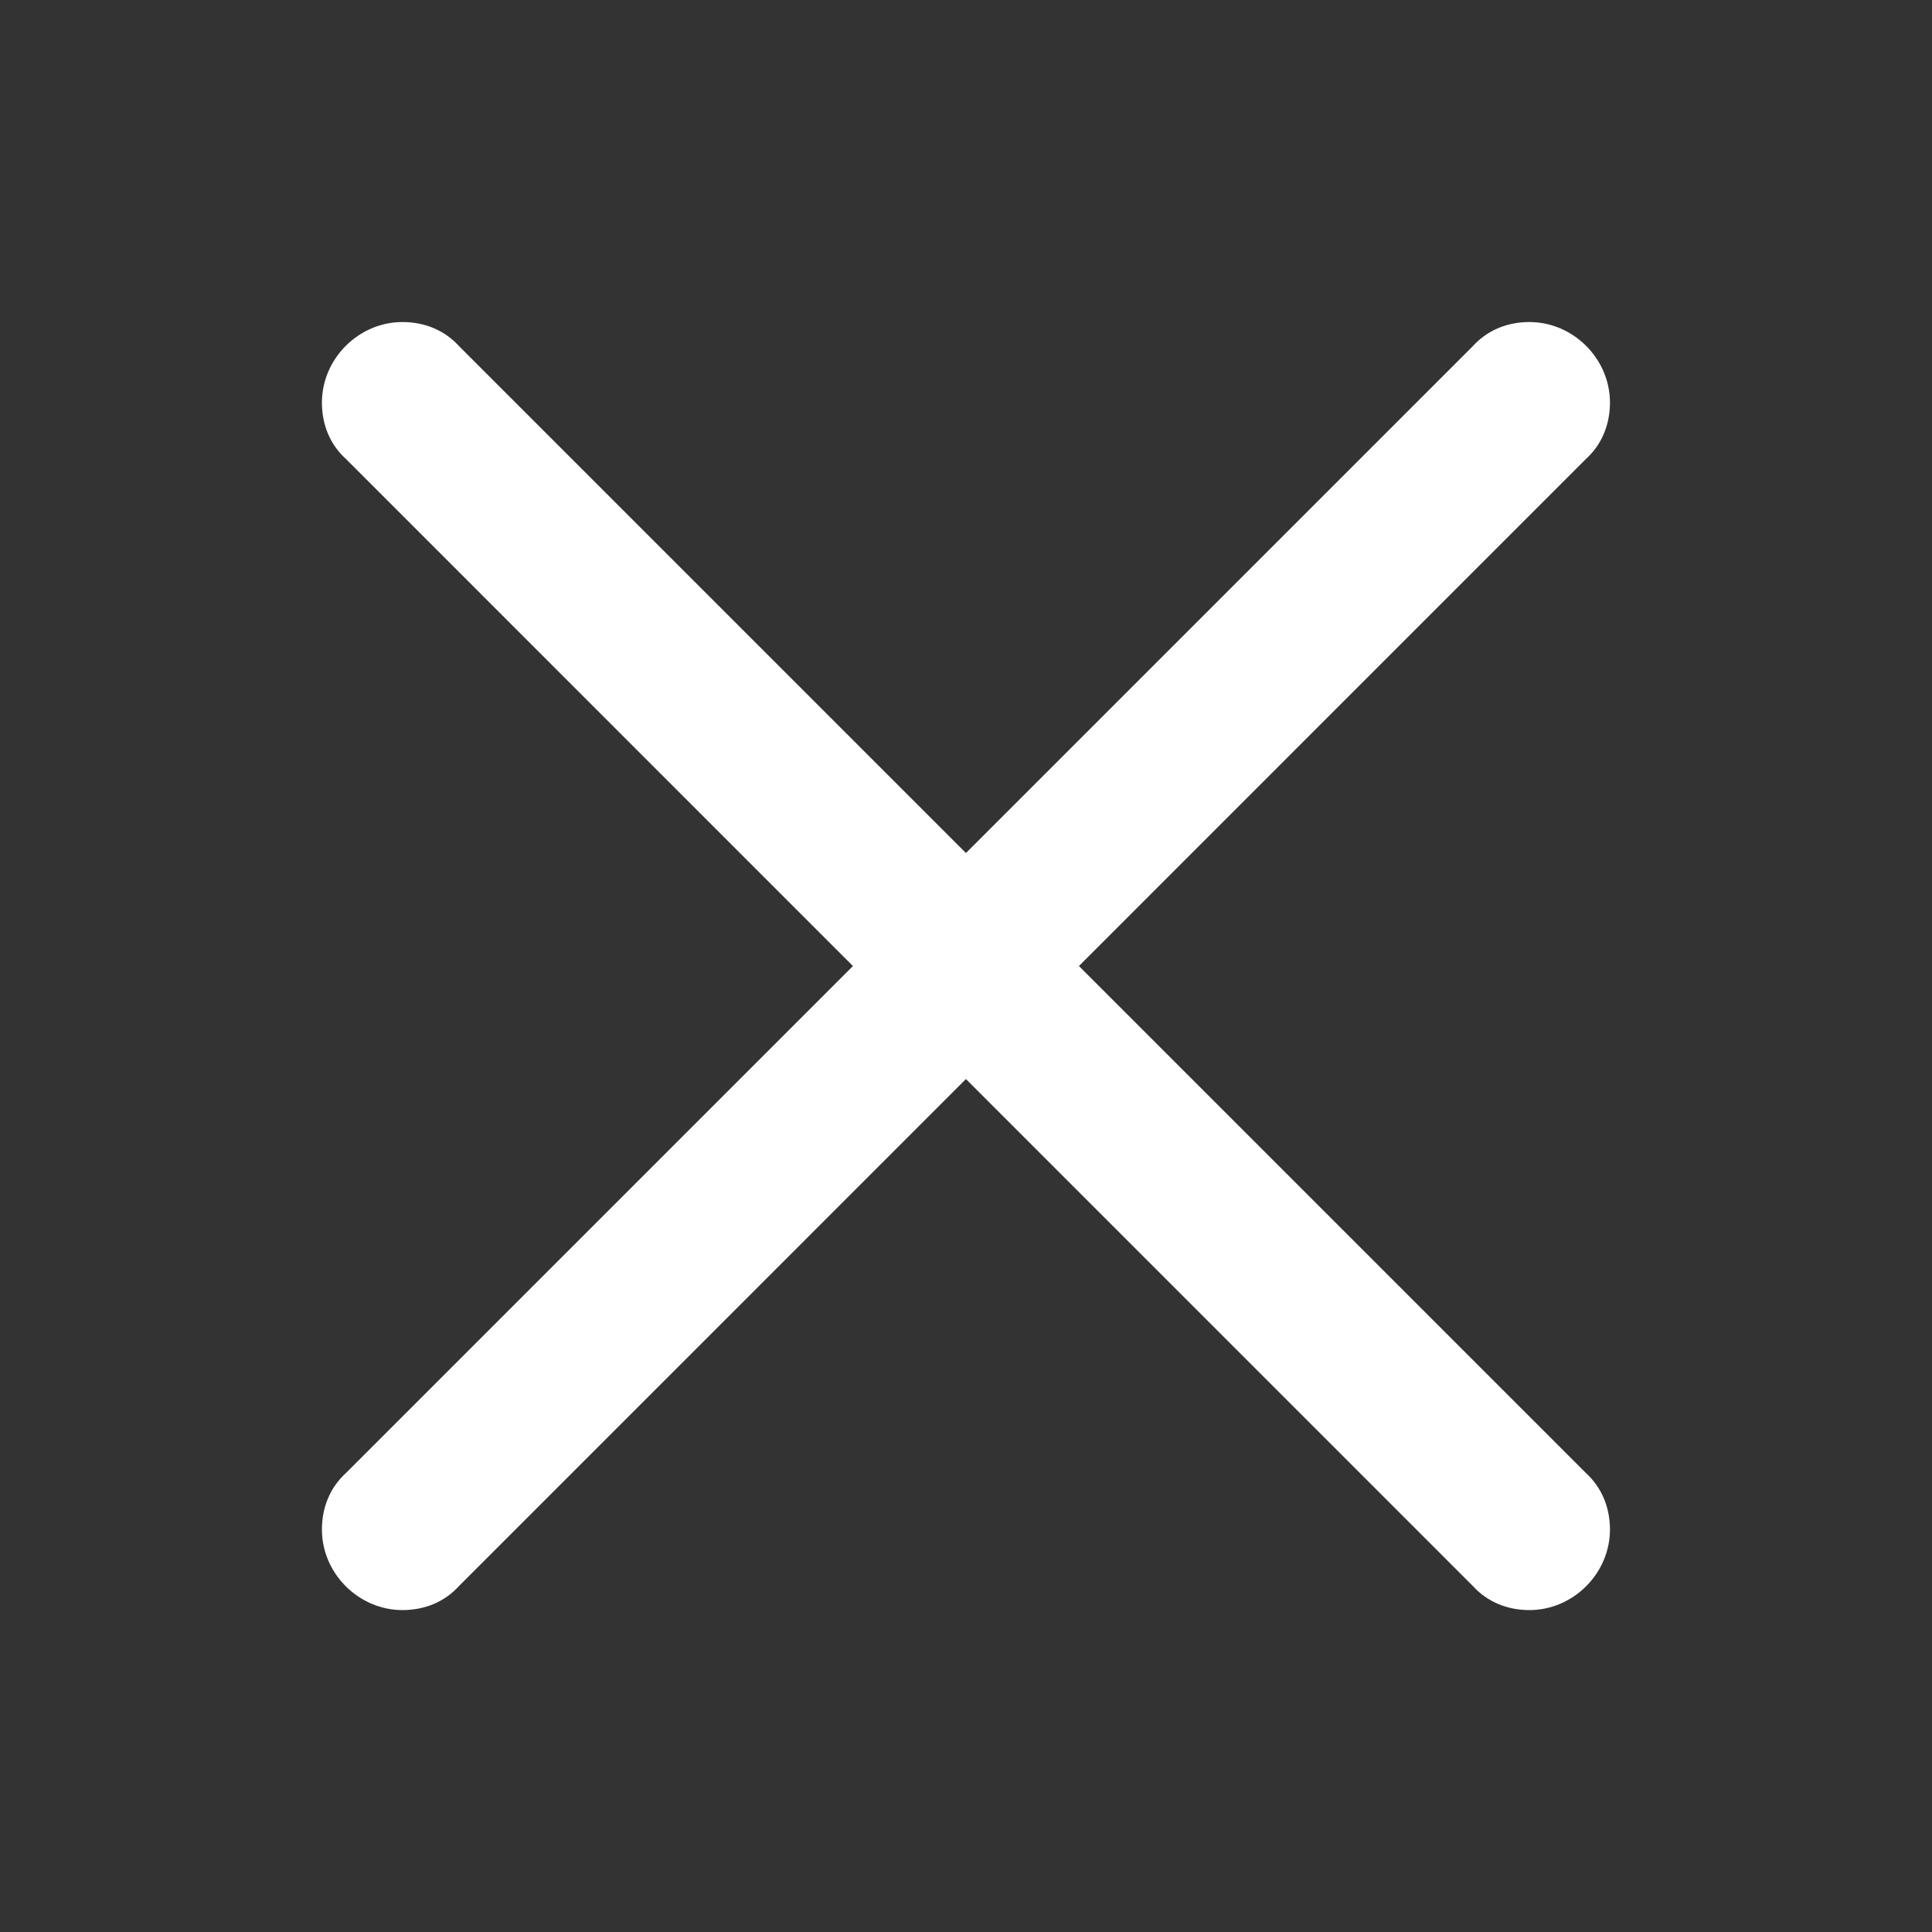 <svg width="16" height="16" viewBox="0 0 16 16" fill="none" xmlns="http://www.w3.org/2000/svg">
<rect x="0" y="0" width="16" height="16" fill="#333333" stroke="none"/>
<path d="M2.865 3.801L12.198 13.135C12.315 13.264 12.479 13.334 12.666 13.334C13.029 13.334 13.333 13.03 13.333 12.667C13.333 12.48 13.262 12.316 13.134 12.199L3.801 2.866C3.684 2.737 3.52 2.667 3.333 2.667C2.97 2.667 2.666 2.971 2.666 3.334C2.666 3.521 2.736 3.685 2.865 3.801ZM12.198 2.866L2.865 12.199C2.736 12.316 2.666 12.48 2.666 12.667C2.666 13.03 2.97 13.334 3.333 13.334C3.52 13.334 3.684 13.264 3.801 13.135L13.134 3.801C13.262 3.685 13.333 3.521 13.333 3.334C13.333 2.971 13.029 2.667 12.666 2.667C12.479 2.667 12.315 2.737 12.198 2.866Z" fill="white"/>
</svg>
